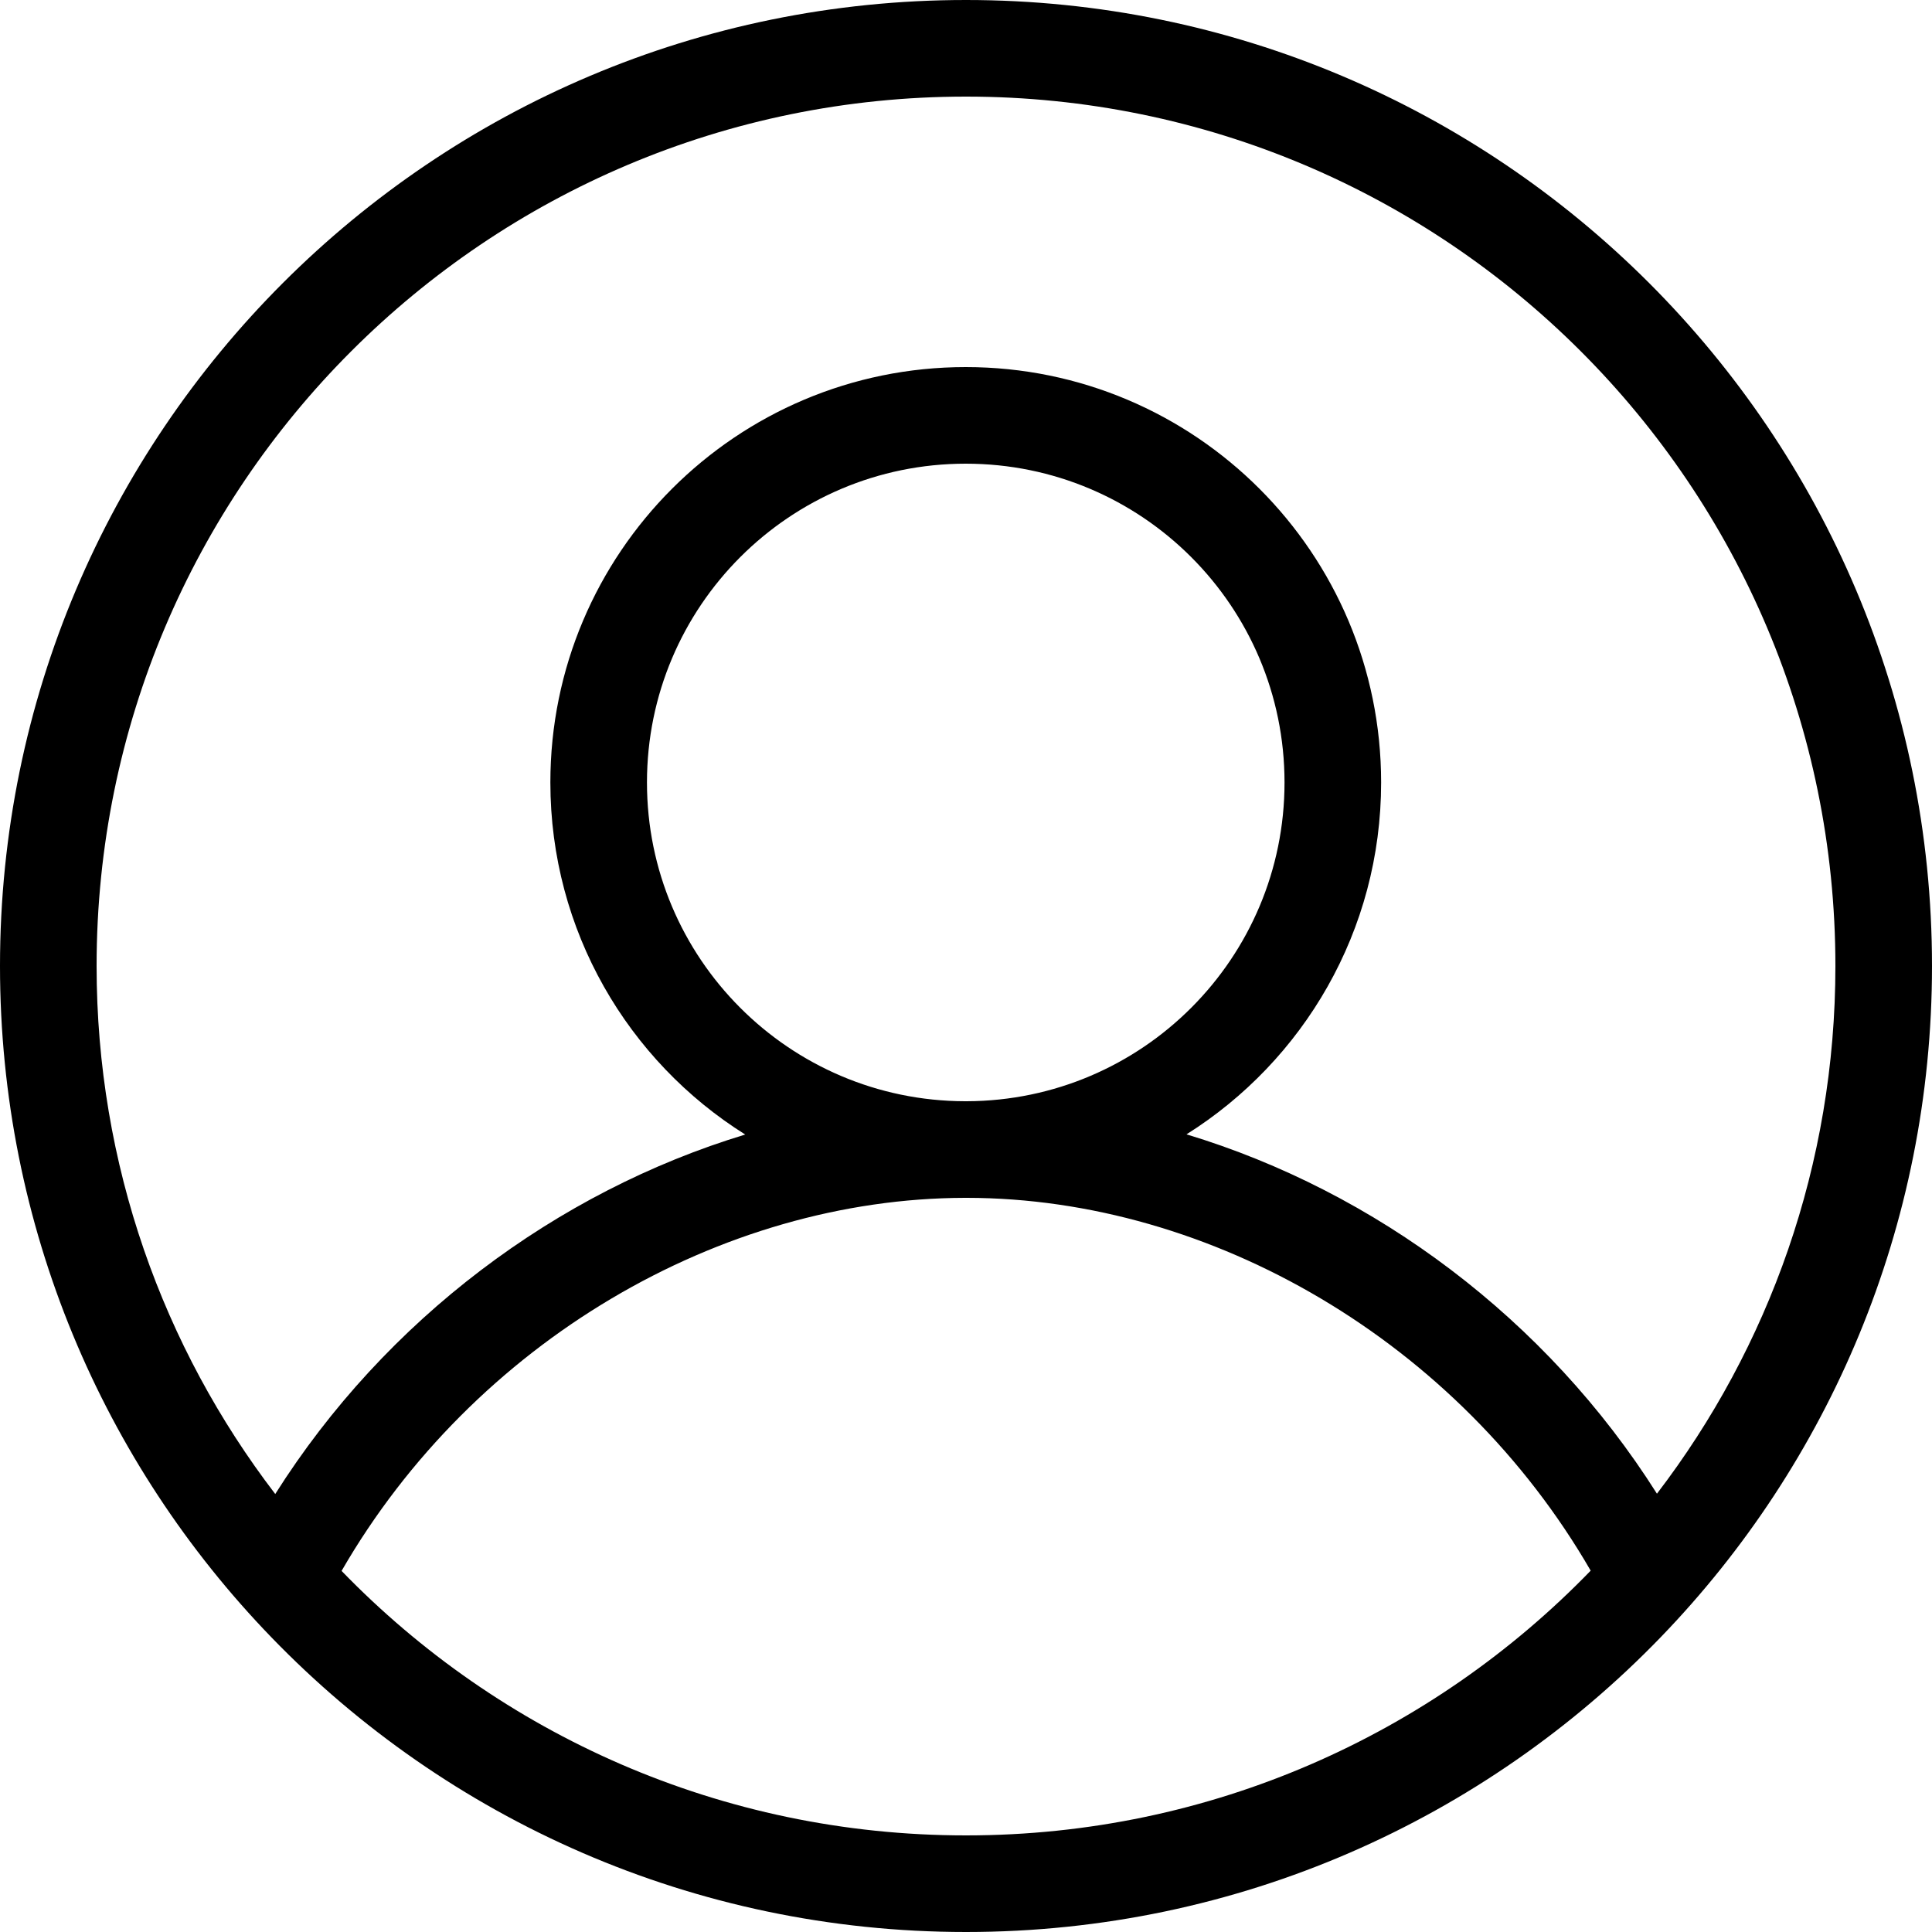 <svg width="30" height="30" viewBox="0 0 30 30" fill="none" xmlns="http://www.w3.org/2000/svg">
<path fill-rule="evenodd" clip-rule="evenodd" d="M15 1.5C7.544 1.5 1.5 7.544 1.5 15C1.5 18.084 2.533 20.925 4.274 23.199C5.987 20.488 8.643 18.505 11.572 17.617C9.754 16.477 8.546 14.454 8.546 12.15C8.546 8.588 11.434 5.7 14.996 5.7C18.558 5.7 21.446 8.588 21.446 12.15C21.446 14.453 20.239 16.473 18.424 17.614C21.355 18.5 24.014 20.482 25.729 23.194C27.468 20.922 28.5 18.082 28.5 15C28.5 7.544 22.456 1.5 15 1.5ZM24.7 24.389C22.647 20.837 18.812 18.604 15.013 18.6C15.007 18.6 15.001 18.6 14.996 18.6C14.992 18.6 14.988 18.6 14.985 18.6C11.187 18.607 7.354 20.841 5.304 24.393C7.759 26.927 11.195 28.5 15 28.5C18.807 28.5 22.244 26.925 24.7 24.389ZM15.011 17.1C17.738 17.091 19.946 14.879 19.946 12.15C19.946 9.416 17.73 7.2 14.996 7.2C12.262 7.2 10.046 9.416 10.046 12.15C10.046 14.88 12.256 17.094 14.985 17.1C14.991 17.1 14.997 17.1 15.003 17.1C15.006 17.1 15.008 17.1 15.011 17.1ZM0 15C0 6.716 6.716 0 15 0C23.284 0 30 6.716 30 15C30 19.049 28.394 22.725 25.787 25.423C23.06 28.244 19.234 30 15 30C10.765 30 6.939 28.244 4.213 25.423C1.605 22.725 0 19.049 0 15Z" fill="currentColor"/>
</svg>
